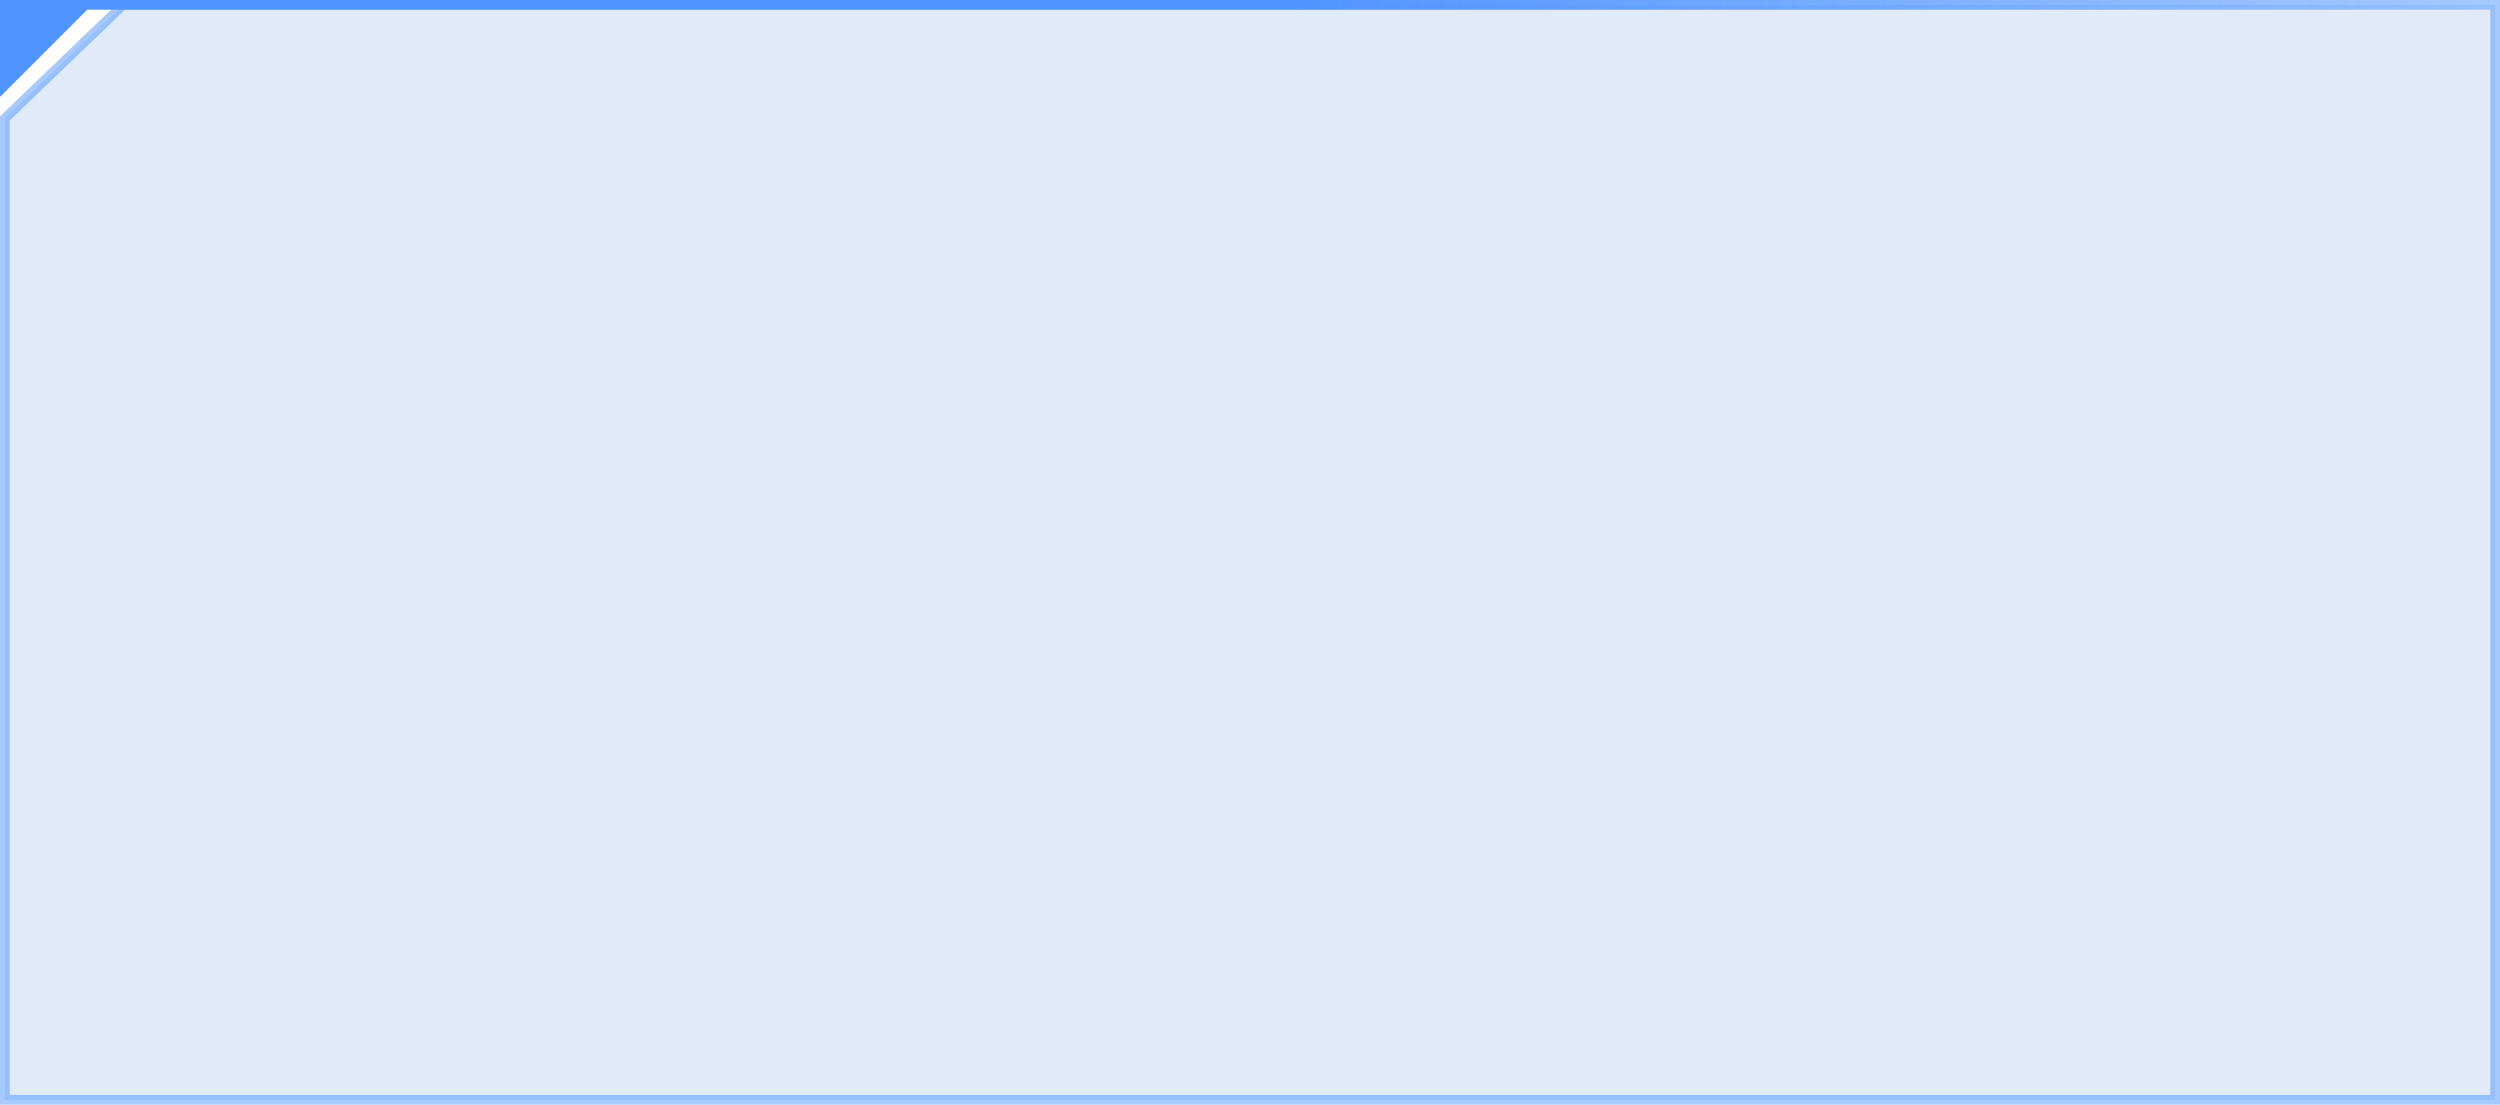 <svg width="258" height="114" viewBox="0 0 258 114" fill="none" xmlns="http://www.w3.org/2000/svg">
<path opacity="0.5" d="M257.5 0.5V113.5H0.5V12.213L12.701 0.5H257.5Z" fill="#3371D0" fill-opacity="0.3" stroke="#4F94FF"/>
<line x1="8" y1="0.5" x2="258" y2="0.5" stroke="url(#paint0_linear)"/>
<path d="M0 0H10L0 10V0Z" fill="#4F94FF"/>
<defs>
<linearGradient id="paint0_linear" x1="133" y1="1" x2="258" y2="1" gradientUnits="userSpaceOnUse">
<stop stop-color="#4F94FF"/>
<stop offset="1" stop-color="#4F94FF" stop-opacity="0"/>
</linearGradient>
</defs>
</svg>
